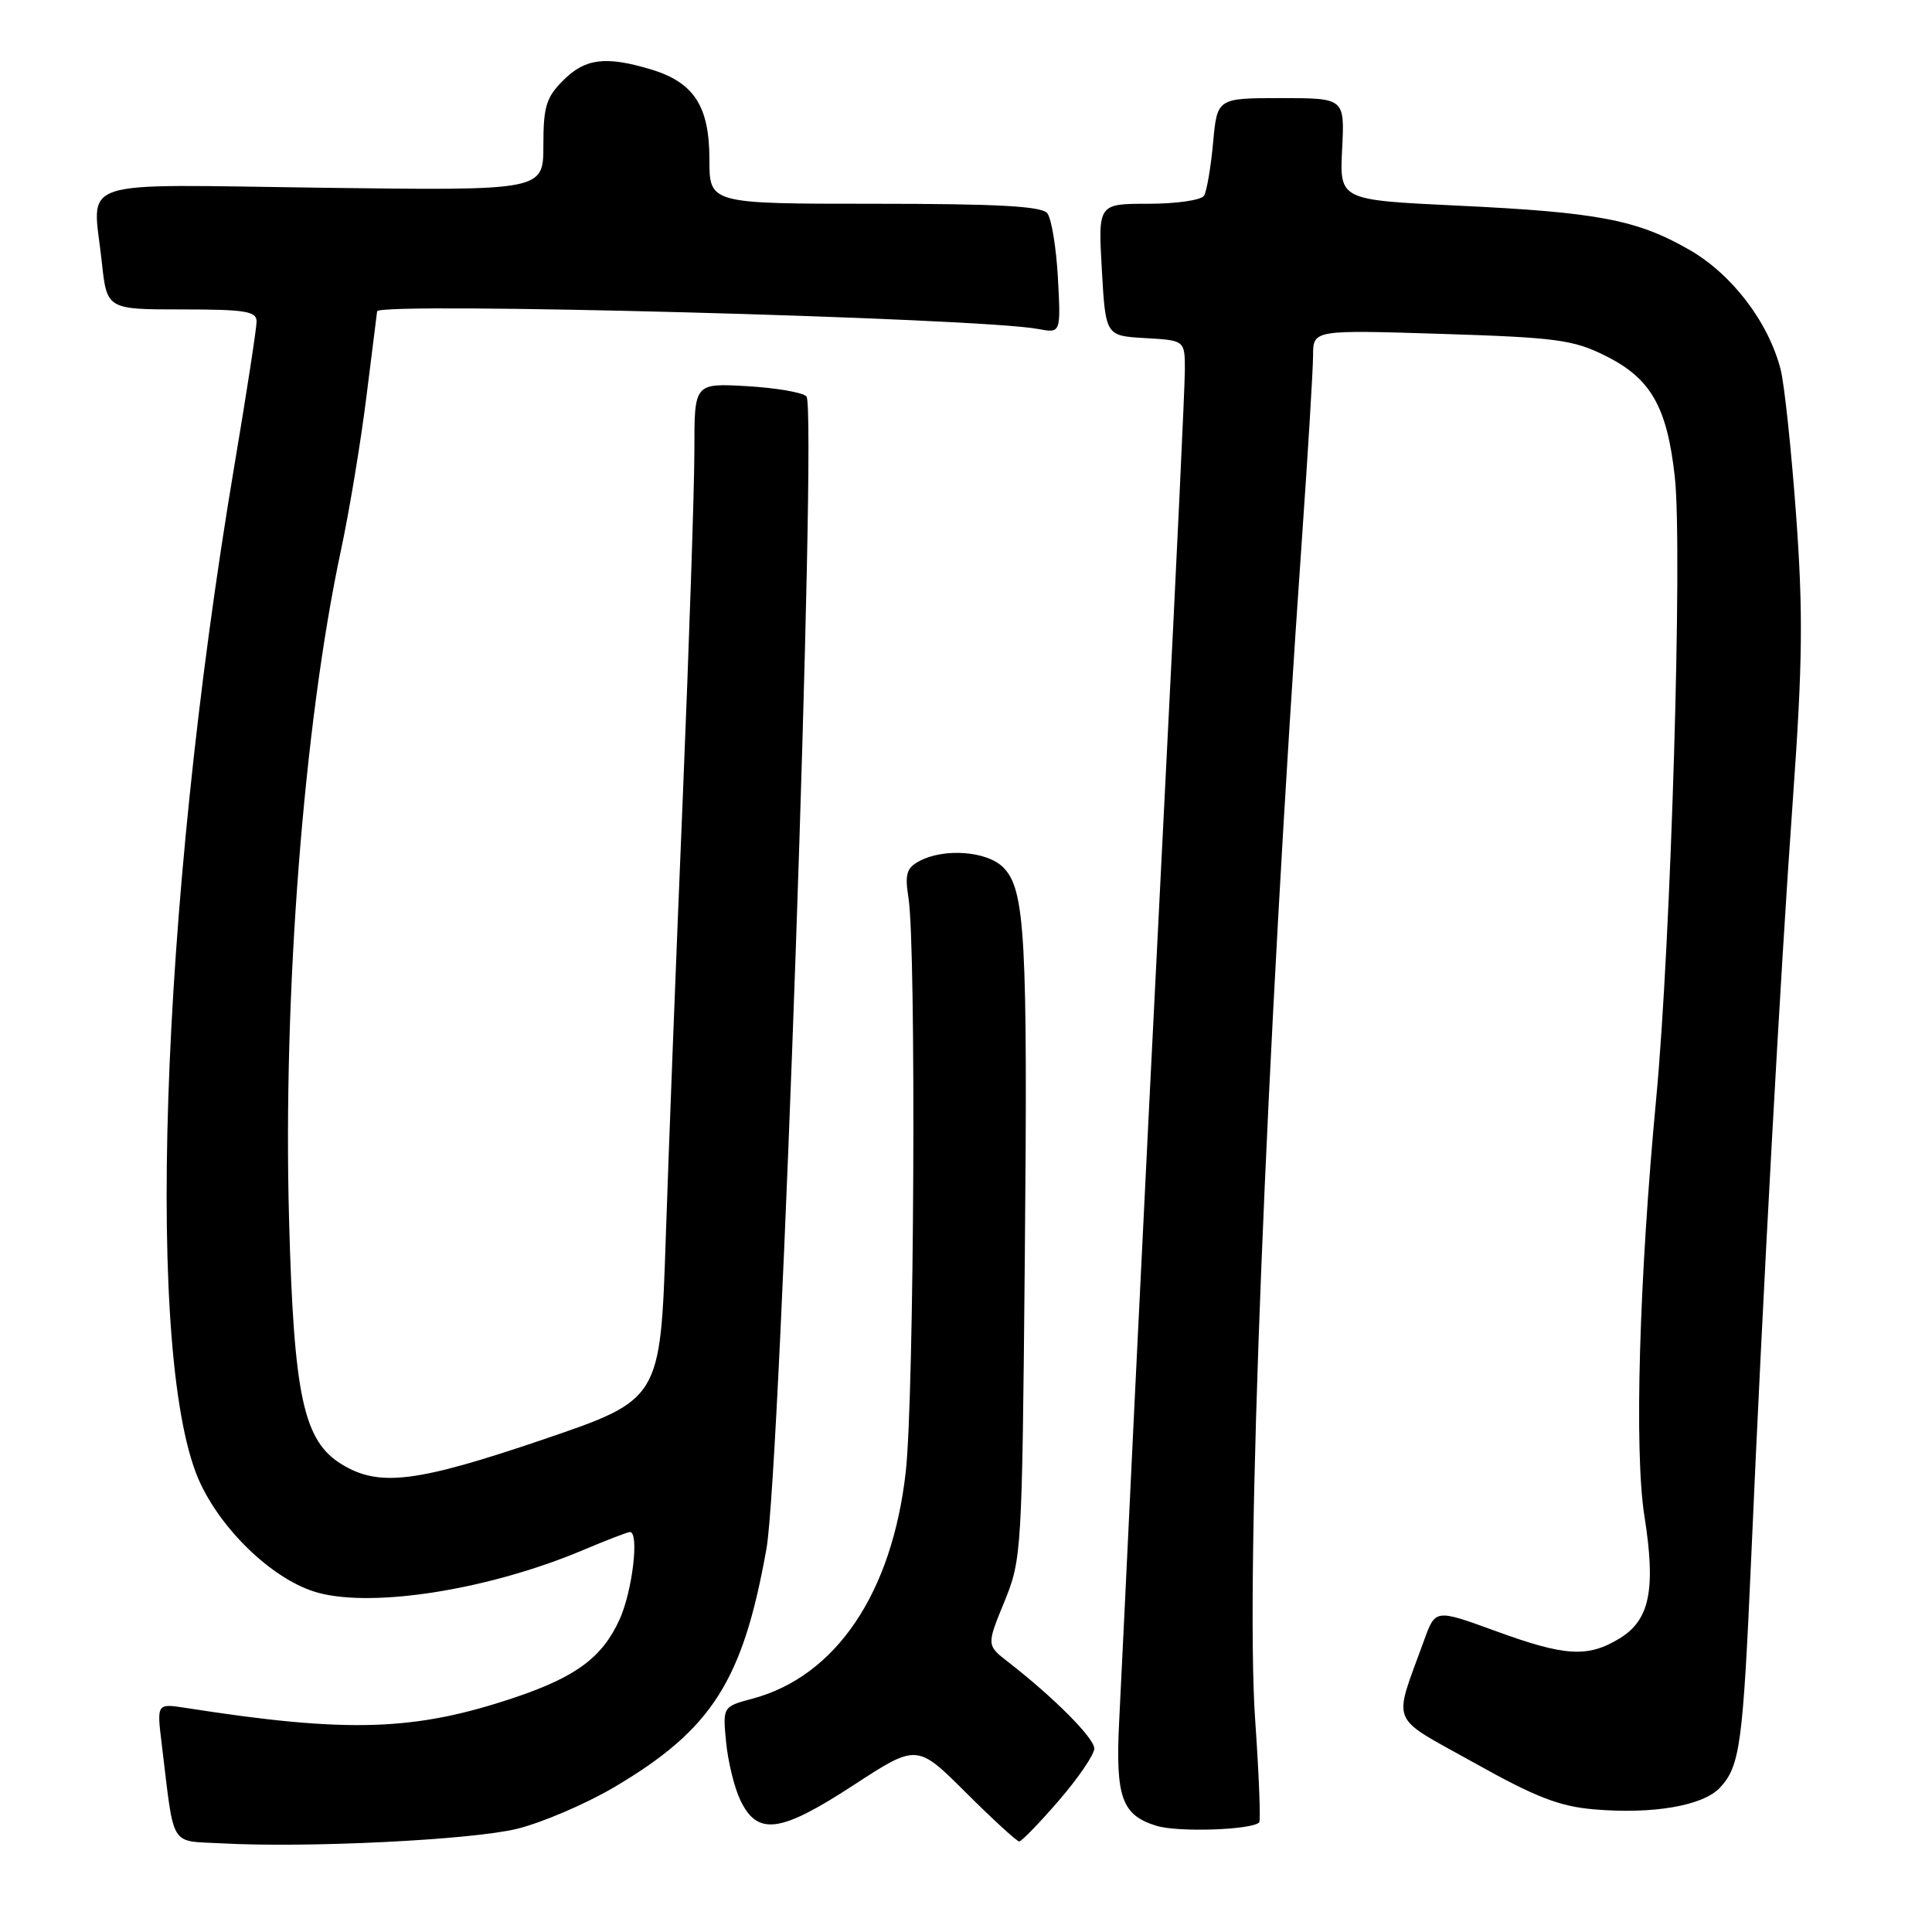 <?xml version="1.0" encoding="UTF-8" standalone="no"?>
<!DOCTYPE svg PUBLIC "-//W3C//DTD SVG 1.1//EN" "http://www.w3.org/Graphics/SVG/1.1/DTD/svg11.dtd" >
<svg xmlns="http://www.w3.org/2000/svg" xmlns:xlink="http://www.w3.org/1999/xlink" version="1.1" viewBox="0 0 256 256">
 <g >
 <path fill="currentColor"
d=" M 68.50 242.33 C 71.80 241.52 77.58 239.05 81.35 236.83 C 94.32 229.18 98.43 222.76 101.56 205.21 C 103.43 194.73 108.31 54.10 106.86 52.53 C 106.37 52.00 102.82 51.39 98.98 51.17 C 92.00 50.77 92.00 50.77 92.01 59.64 C 92.01 64.51 91.32 85.15 90.48 105.50 C 89.63 125.85 88.61 152.16 88.22 163.98 C 87.50 185.45 87.50 185.45 72.00 190.73 C 55.21 196.44 50.24 197.06 45.30 194.04 C 40.20 190.93 38.93 185.03 38.30 161.50 C 37.49 131.66 40.25 96.02 45.16 73.00 C 46.28 67.78 47.81 58.55 48.56 52.50 C 49.32 46.45 49.95 41.39 49.97 41.25 C 50.14 39.98 129.73 42.11 137.54 43.59 C 140.57 44.16 140.57 44.16 140.18 36.83 C 139.96 32.80 139.32 28.94 138.77 28.25 C 138.01 27.32 132.17 27.00 115.88 27.00 C 94.00 27.00 94.00 27.00 94.00 21.13 C 94.00 14.05 91.95 10.90 86.20 9.18 C 80.25 7.40 77.53 7.74 74.64 10.64 C 72.37 12.90 72.00 14.12 72.00 19.26 C 72.00 25.26 72.00 25.26 42.77 24.88 C 9.28 24.44 12.28 23.45 13.48 34.64 C 14.16 41.00 14.16 41.00 24.08 41.00 C 32.50 41.00 34.00 41.24 34.00 42.60 C 34.00 43.47 32.67 52.14 31.03 61.85 C 21.13 120.79 19.14 181.05 26.59 196.64 C 29.73 203.23 36.54 209.53 42.16 211.05 C 49.61 213.06 64.87 210.61 77.22 205.41 C 80.36 204.08 83.18 203.00 83.47 203.00 C 84.73 203.00 83.80 210.85 82.09 214.60 C 79.82 219.60 76.34 222.19 68.23 224.92 C 54.96 229.39 46.13 229.67 24.64 226.31 C 20.77 225.71 20.77 225.71 21.43 231.10 C 23.13 245.09 22.39 243.87 29.33 244.25 C 40.63 244.88 62.42 243.81 68.50 242.33 Z  M 140.31 238.57 C 142.89 235.58 145.00 232.49 145.00 231.69 C 145.00 230.31 139.66 224.94 133.61 220.24 C 130.72 218.00 130.72 218.00 133.08 212.25 C 135.38 206.61 135.43 205.75 135.79 167.00 C 136.19 124.02 135.85 117.85 132.92 114.92 C 130.77 112.77 125.08 112.35 121.82 114.10 C 120.12 115.01 119.88 115.83 120.38 118.99 C 121.42 125.51 121.14 185.02 120.02 195.00 C 118.22 211.07 110.78 222.10 99.75 225.07 C 95.76 226.14 95.76 226.14 96.21 230.83 C 96.46 233.41 97.30 236.86 98.09 238.51 C 100.36 243.28 103.36 242.89 113.04 236.58 C 121.50 231.06 121.50 231.06 127.99 237.53 C 131.56 241.09 134.74 244.00 135.05 244.00 C 135.36 244.00 137.73 241.56 140.31 238.57 Z  M 166.85 241.48 C 167.06 241.27 166.82 235.11 166.31 227.80 C 164.99 208.77 167.73 139.82 172.54 71.00 C 173.33 59.72 173.98 48.97 173.99 47.10 C 174.00 43.71 174.00 43.71 190.99 44.24 C 206.22 44.72 208.47 45.02 212.72 47.14 C 218.74 50.13 220.89 53.88 221.92 63.18 C 222.97 72.64 221.41 124.86 219.46 145.50 C 217.19 169.55 216.54 192.28 217.89 200.86 C 219.43 210.60 218.61 214.66 214.62 217.09 C 210.38 219.67 207.42 219.50 198.12 216.10 C 190.19 213.21 190.19 213.21 188.70 217.35 C 184.56 228.80 183.90 227.19 195.32 233.57 C 203.47 238.14 206.64 239.36 211.22 239.75 C 219.06 240.42 225.67 239.27 227.91 236.87 C 230.56 234.02 230.95 231.17 232.04 206.50 C 233.58 171.27 235.89 129.22 237.58 105.71 C 238.86 87.81 238.93 81.13 237.99 68.21 C 237.36 59.57 236.44 50.92 235.95 48.98 C 234.33 42.67 229.49 36.32 223.80 33.07 C 216.86 29.10 211.67 28.12 193.00 27.24 C 177.50 26.50 177.50 26.50 177.84 19.75 C 178.18 13.00 178.18 13.00 169.73 13.00 C 161.28 13.00 161.28 13.00 160.74 18.93 C 160.44 22.19 159.90 25.34 159.54 25.93 C 159.18 26.52 155.87 27.00 152.19 27.00 C 145.50 27.00 145.50 27.00 146.00 35.75 C 146.50 44.50 146.50 44.50 151.75 44.80 C 157.00 45.10 157.00 45.10 157.00 49.02 C 157.00 51.18 155.87 75.12 154.49 102.22 C 153.12 129.32 151.25 166.80 150.35 185.50 C 149.46 204.20 148.53 223.41 148.29 228.19 C 147.80 238.18 148.65 240.53 153.27 241.94 C 156.15 242.81 165.85 242.48 166.85 241.48 Z "/>
</g>
</svg>